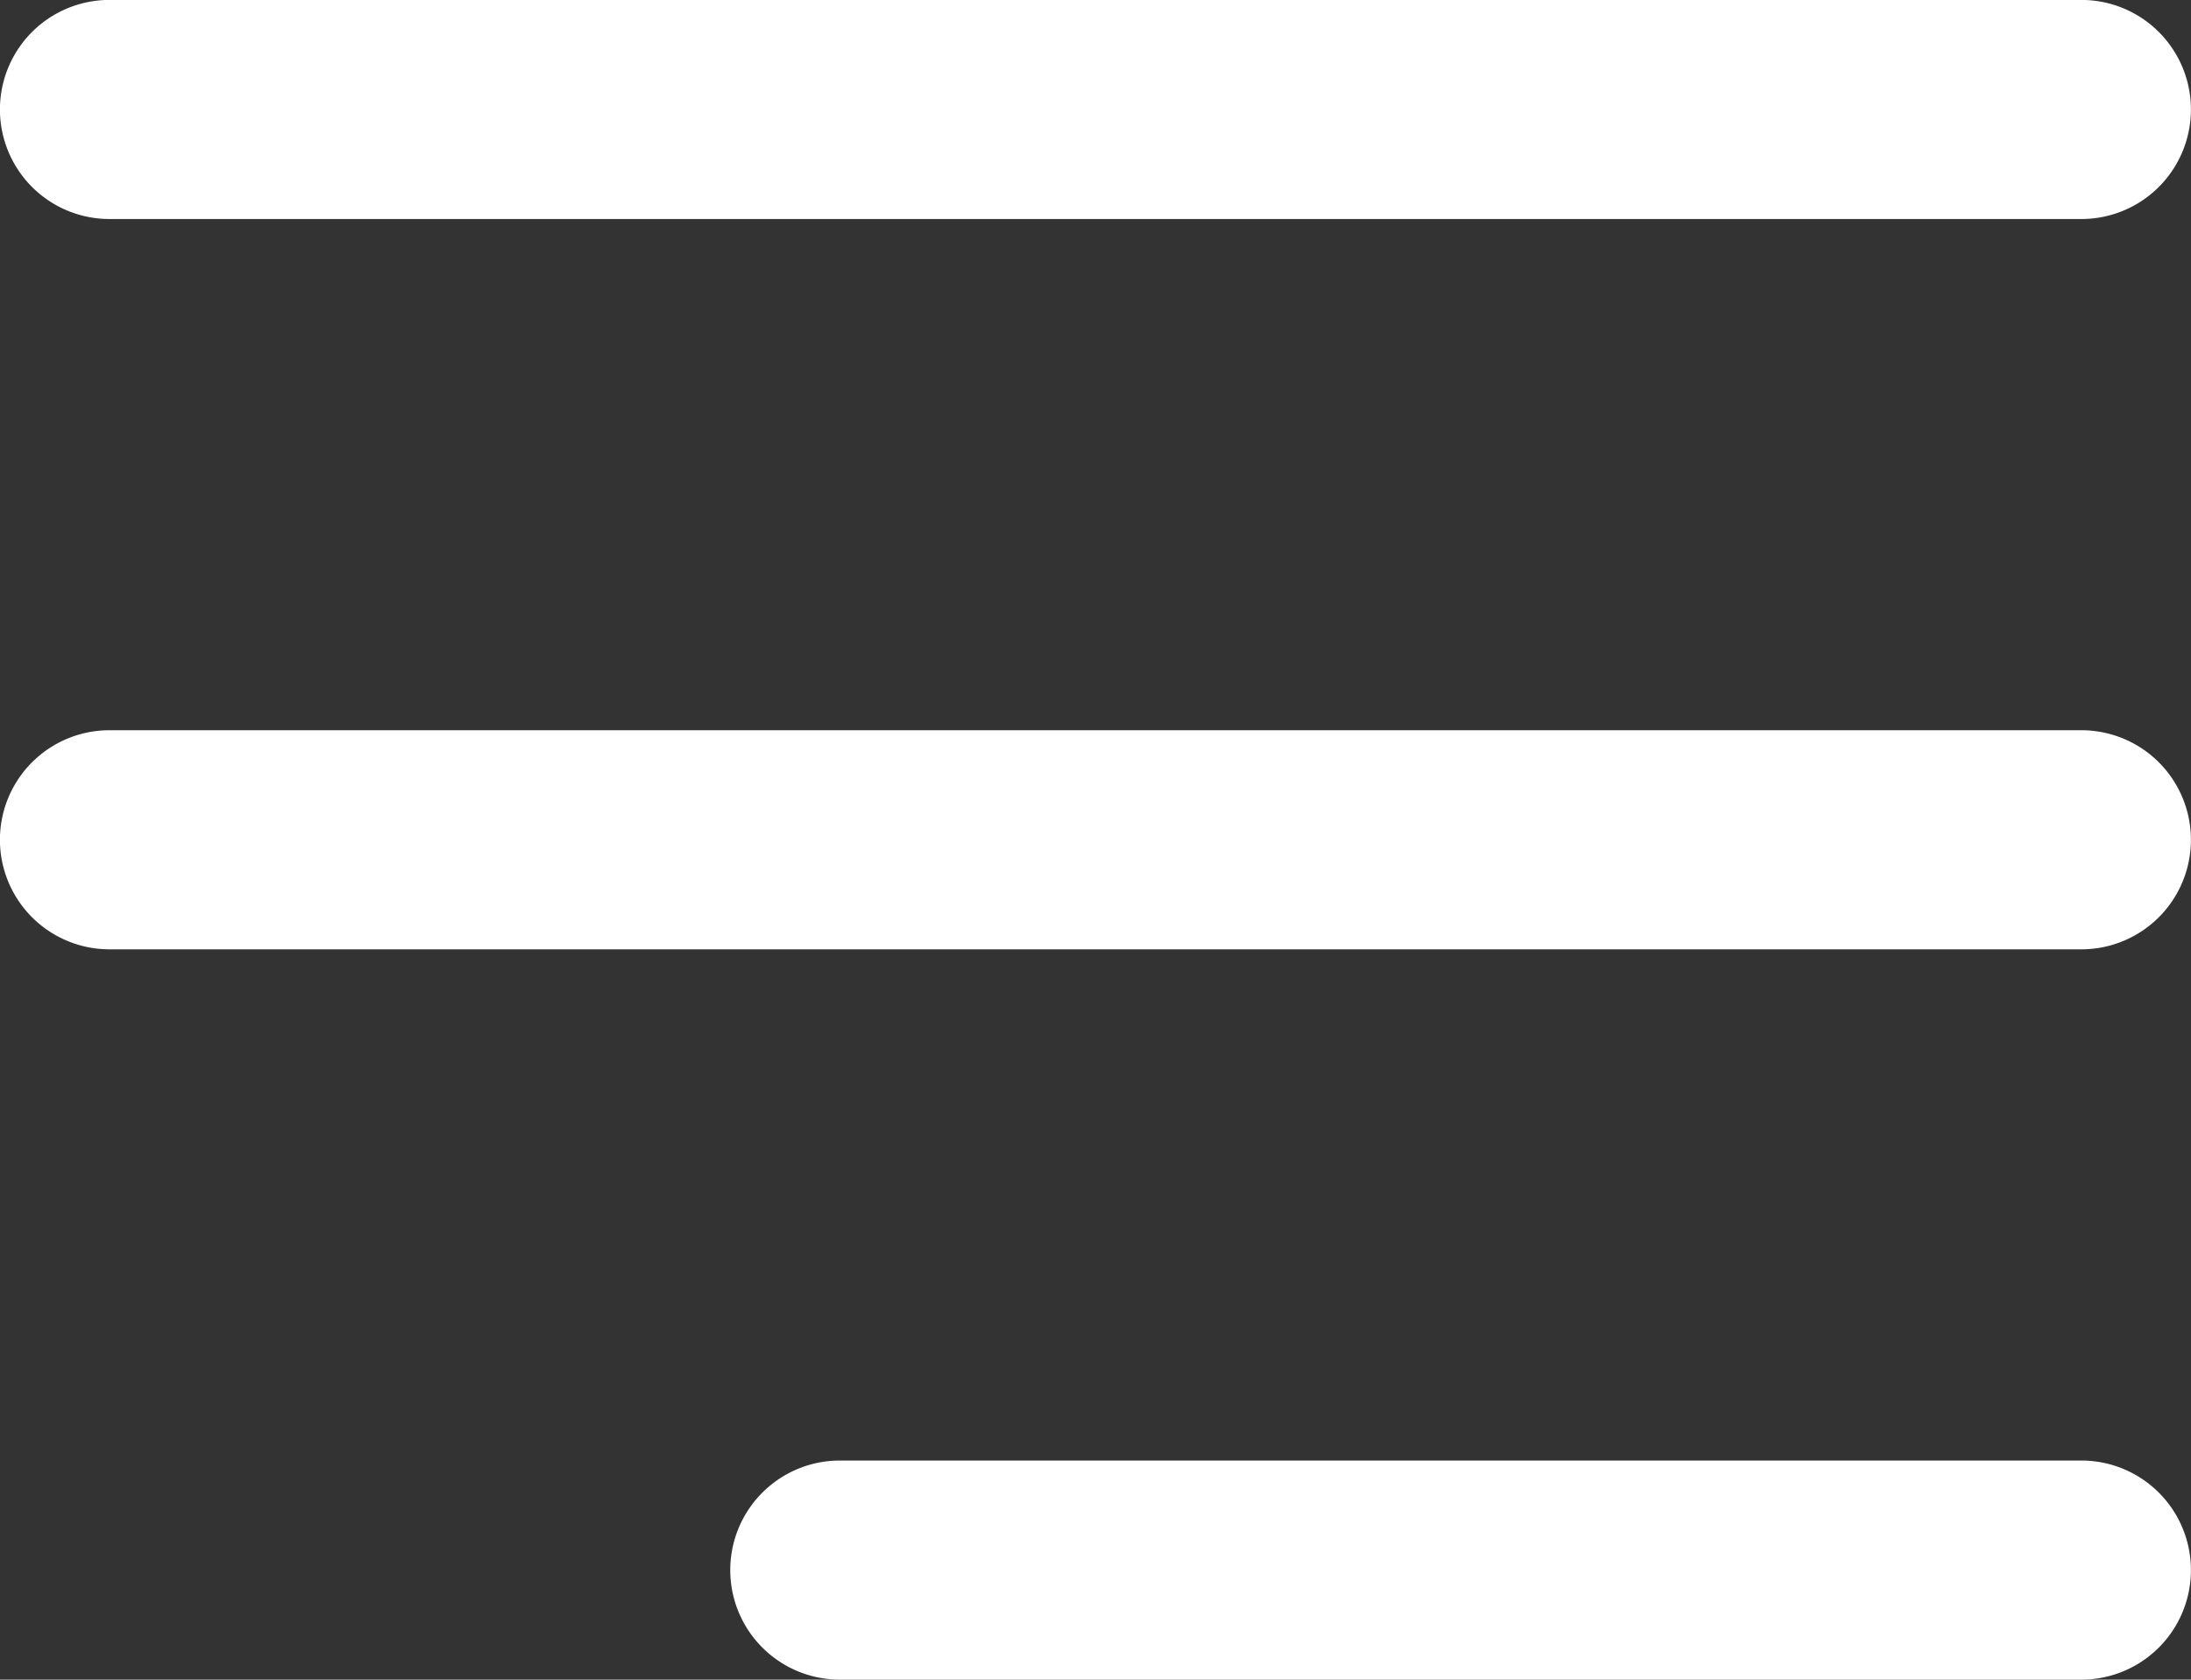 <svg xmlns="http://www.w3.org/2000/svg" width="30" height="22.999" viewBox="0 0 30 22.999">
  <rect x="0" y="0" width="30" height="22.999" fill="#333333" stroke="none"/>
  <path id="menuu" d="M11.5,23a1.5,1.5,0,0,1,0-3h17a1.5,1.5,0,1,1,0,3ZM1.5,13a1.5,1.5,0,0,1,0-3h27a1.5,1.5,0,0,1,0,3Zm0-10a1.5,1.5,0,0,1,0-3h27a1.5,1.5,0,1,1,0,3Z" transform="translate(-0.001 -0.001)" fill="#fff"/>
</svg>
